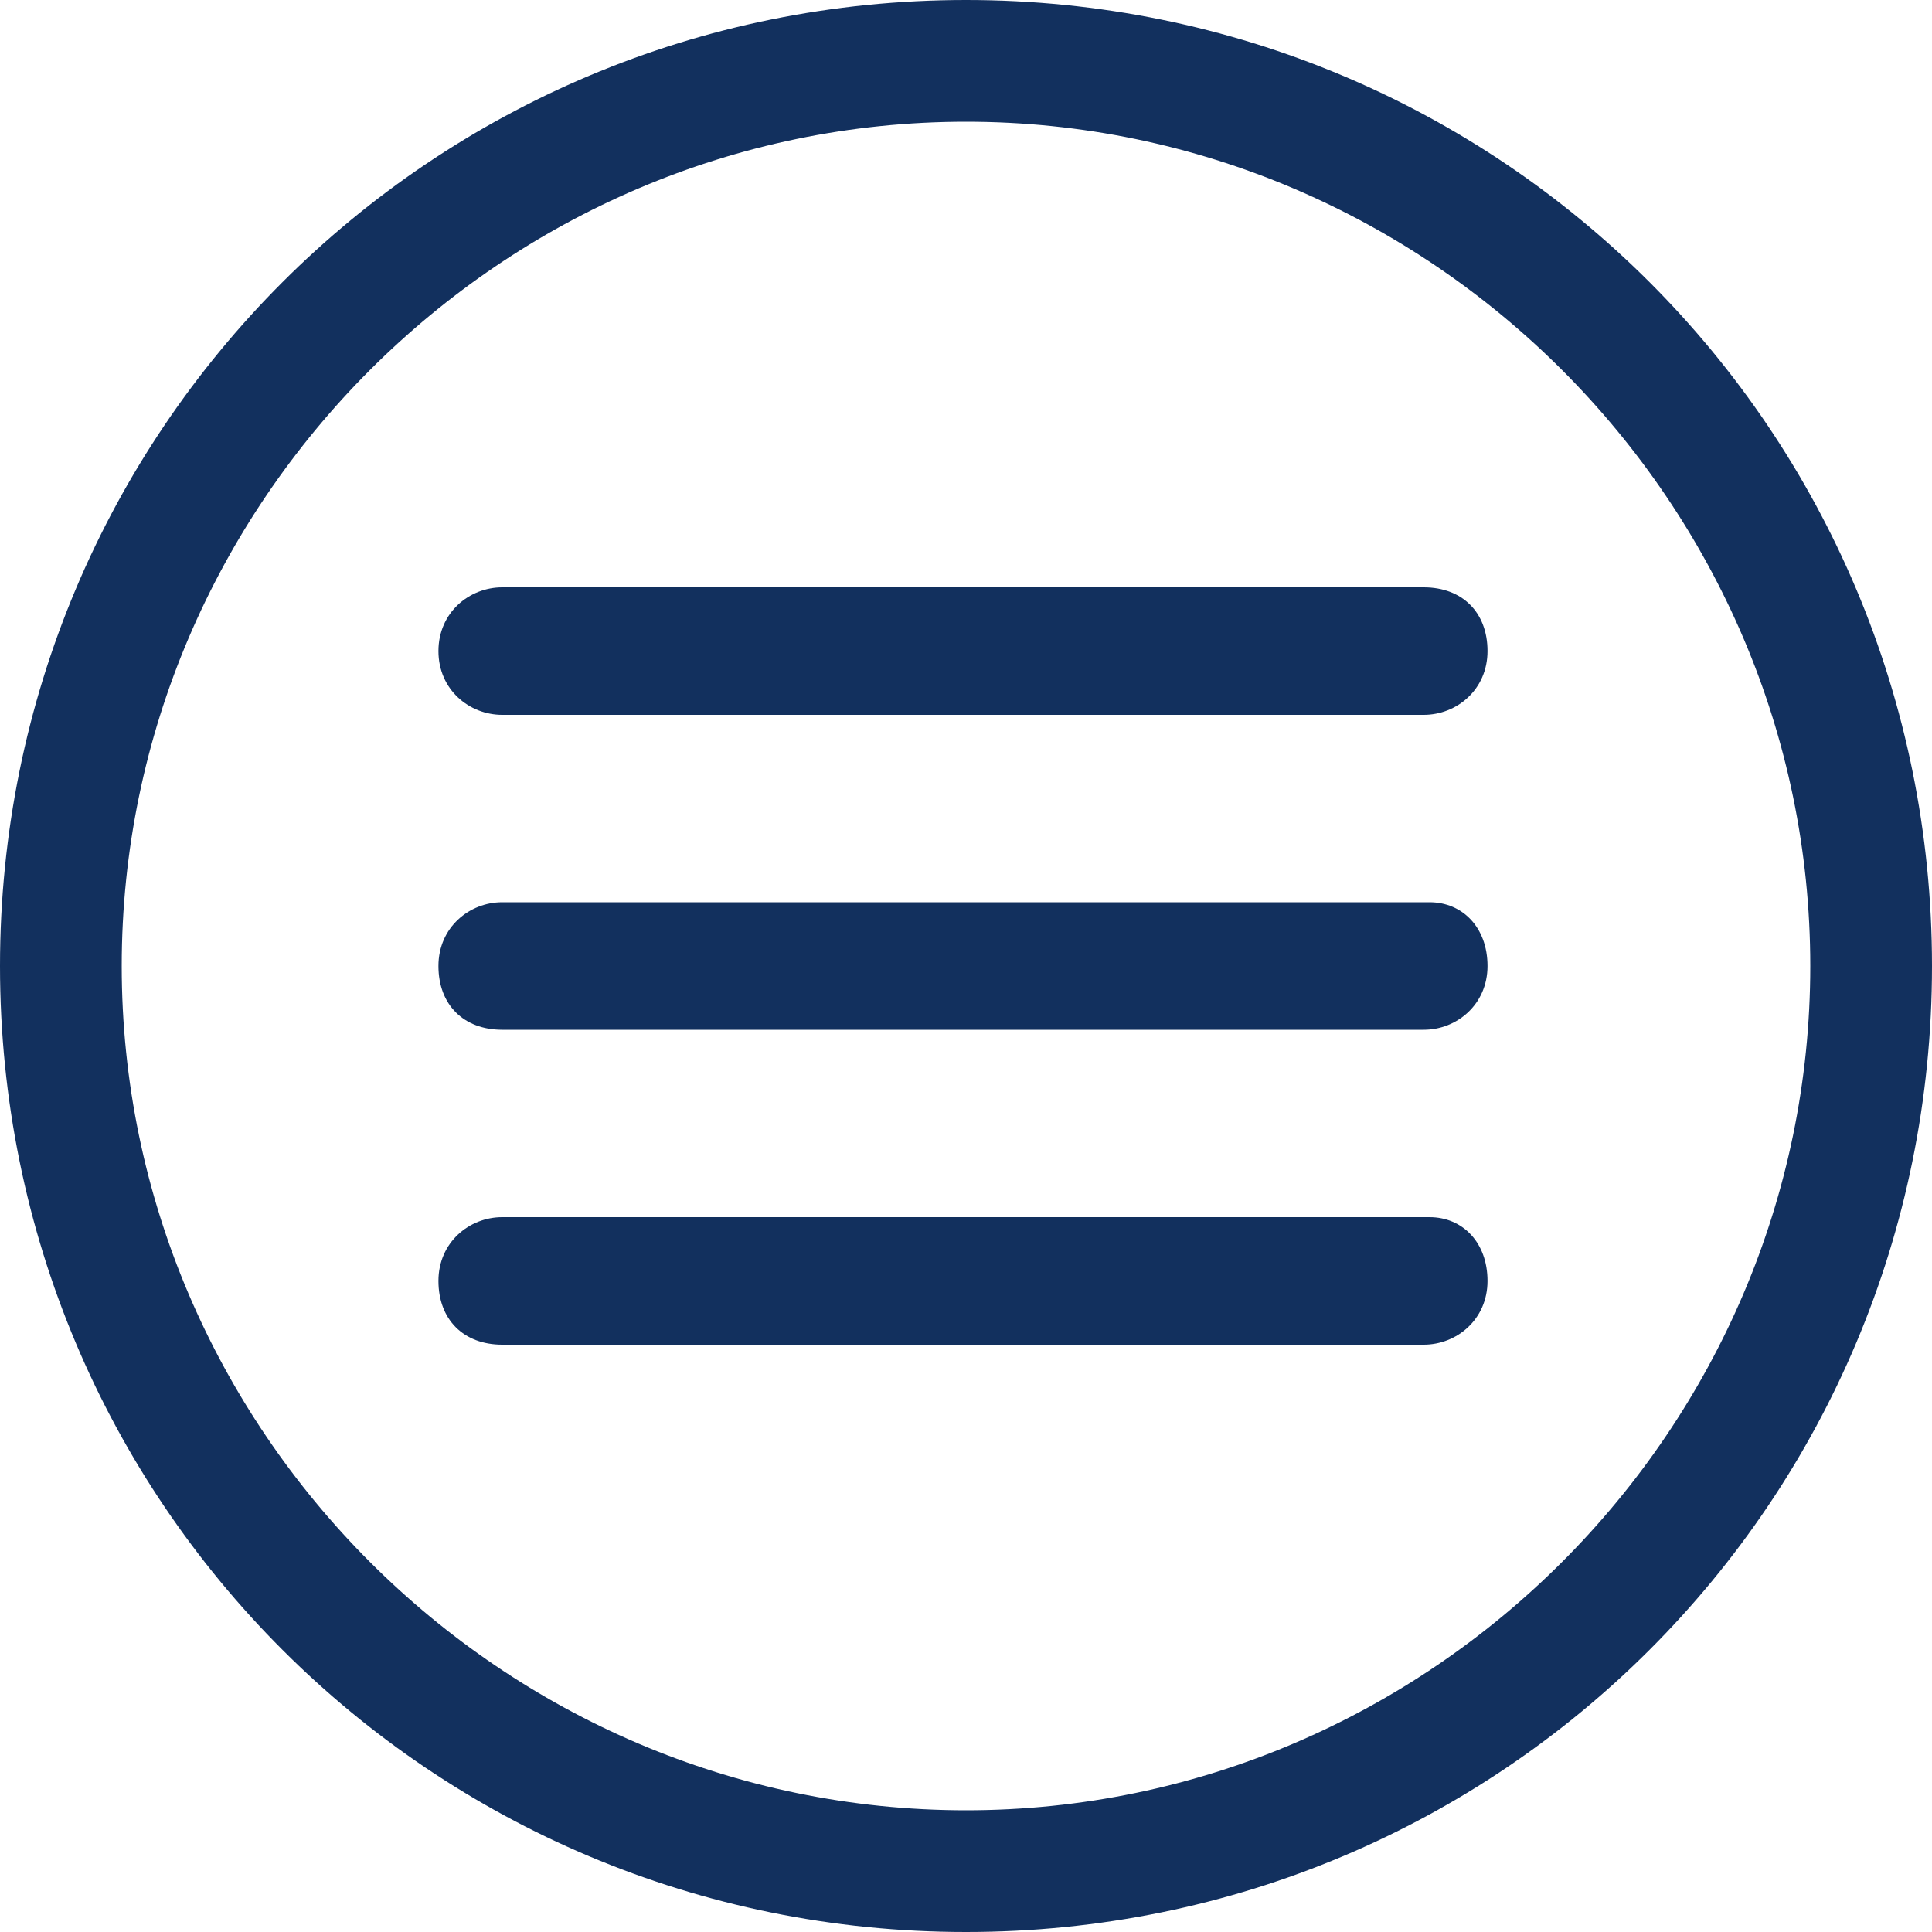 <svg width="31" height="31" viewBox="0 0 31 31" fill="none" xmlns="http://www.w3.org/2000/svg">
<path d="M8.058 11.47H22.845C23.372 11.47 23.868 11.067 23.868 10.447C23.868 9.827 23.465 9.424 22.845 9.424H8.058C7.531 9.424 7.035 9.827 7.035 10.447C7.035 11.067 7.531 11.47 8.058 11.47Z" fill="#12305E"/>
<path d="M22.938 14.477H8.058C7.531 14.477 7.035 14.88 7.035 15.5C7.035 16.12 7.438 16.523 8.058 16.523H22.845C23.372 16.523 23.868 16.12 23.868 15.5C23.868 14.88 23.465 14.477 22.938 14.477Z" fill="#12305E"/>
<path d="M22.938 19.53H8.058C7.531 19.53 7.035 19.933 7.035 20.553C7.035 21.173 7.438 21.576 8.058 21.576H22.845C23.372 21.576 23.868 21.173 23.868 20.553C23.868 19.933 23.465 19.53 22.938 19.53Z" fill="#12305E"/>
<path d="M15.5 0C6.913 0 0 6.913 0 15.5C0 24.087 6.913 31 15.5 31C24.087 31 31 24.087 31 15.5C31 6.913 24.087 0 15.5 0ZM15.5 29.047C8.06 29.047 1.953 22.94 1.953 15.5C1.953 8.06 8.06 1.953 15.5 1.953C22.94 1.953 29.047 8.06 29.047 15.5C29.047 22.94 22.94 29.047 15.5 29.047Z" fill="#12305E"/>
</svg>
